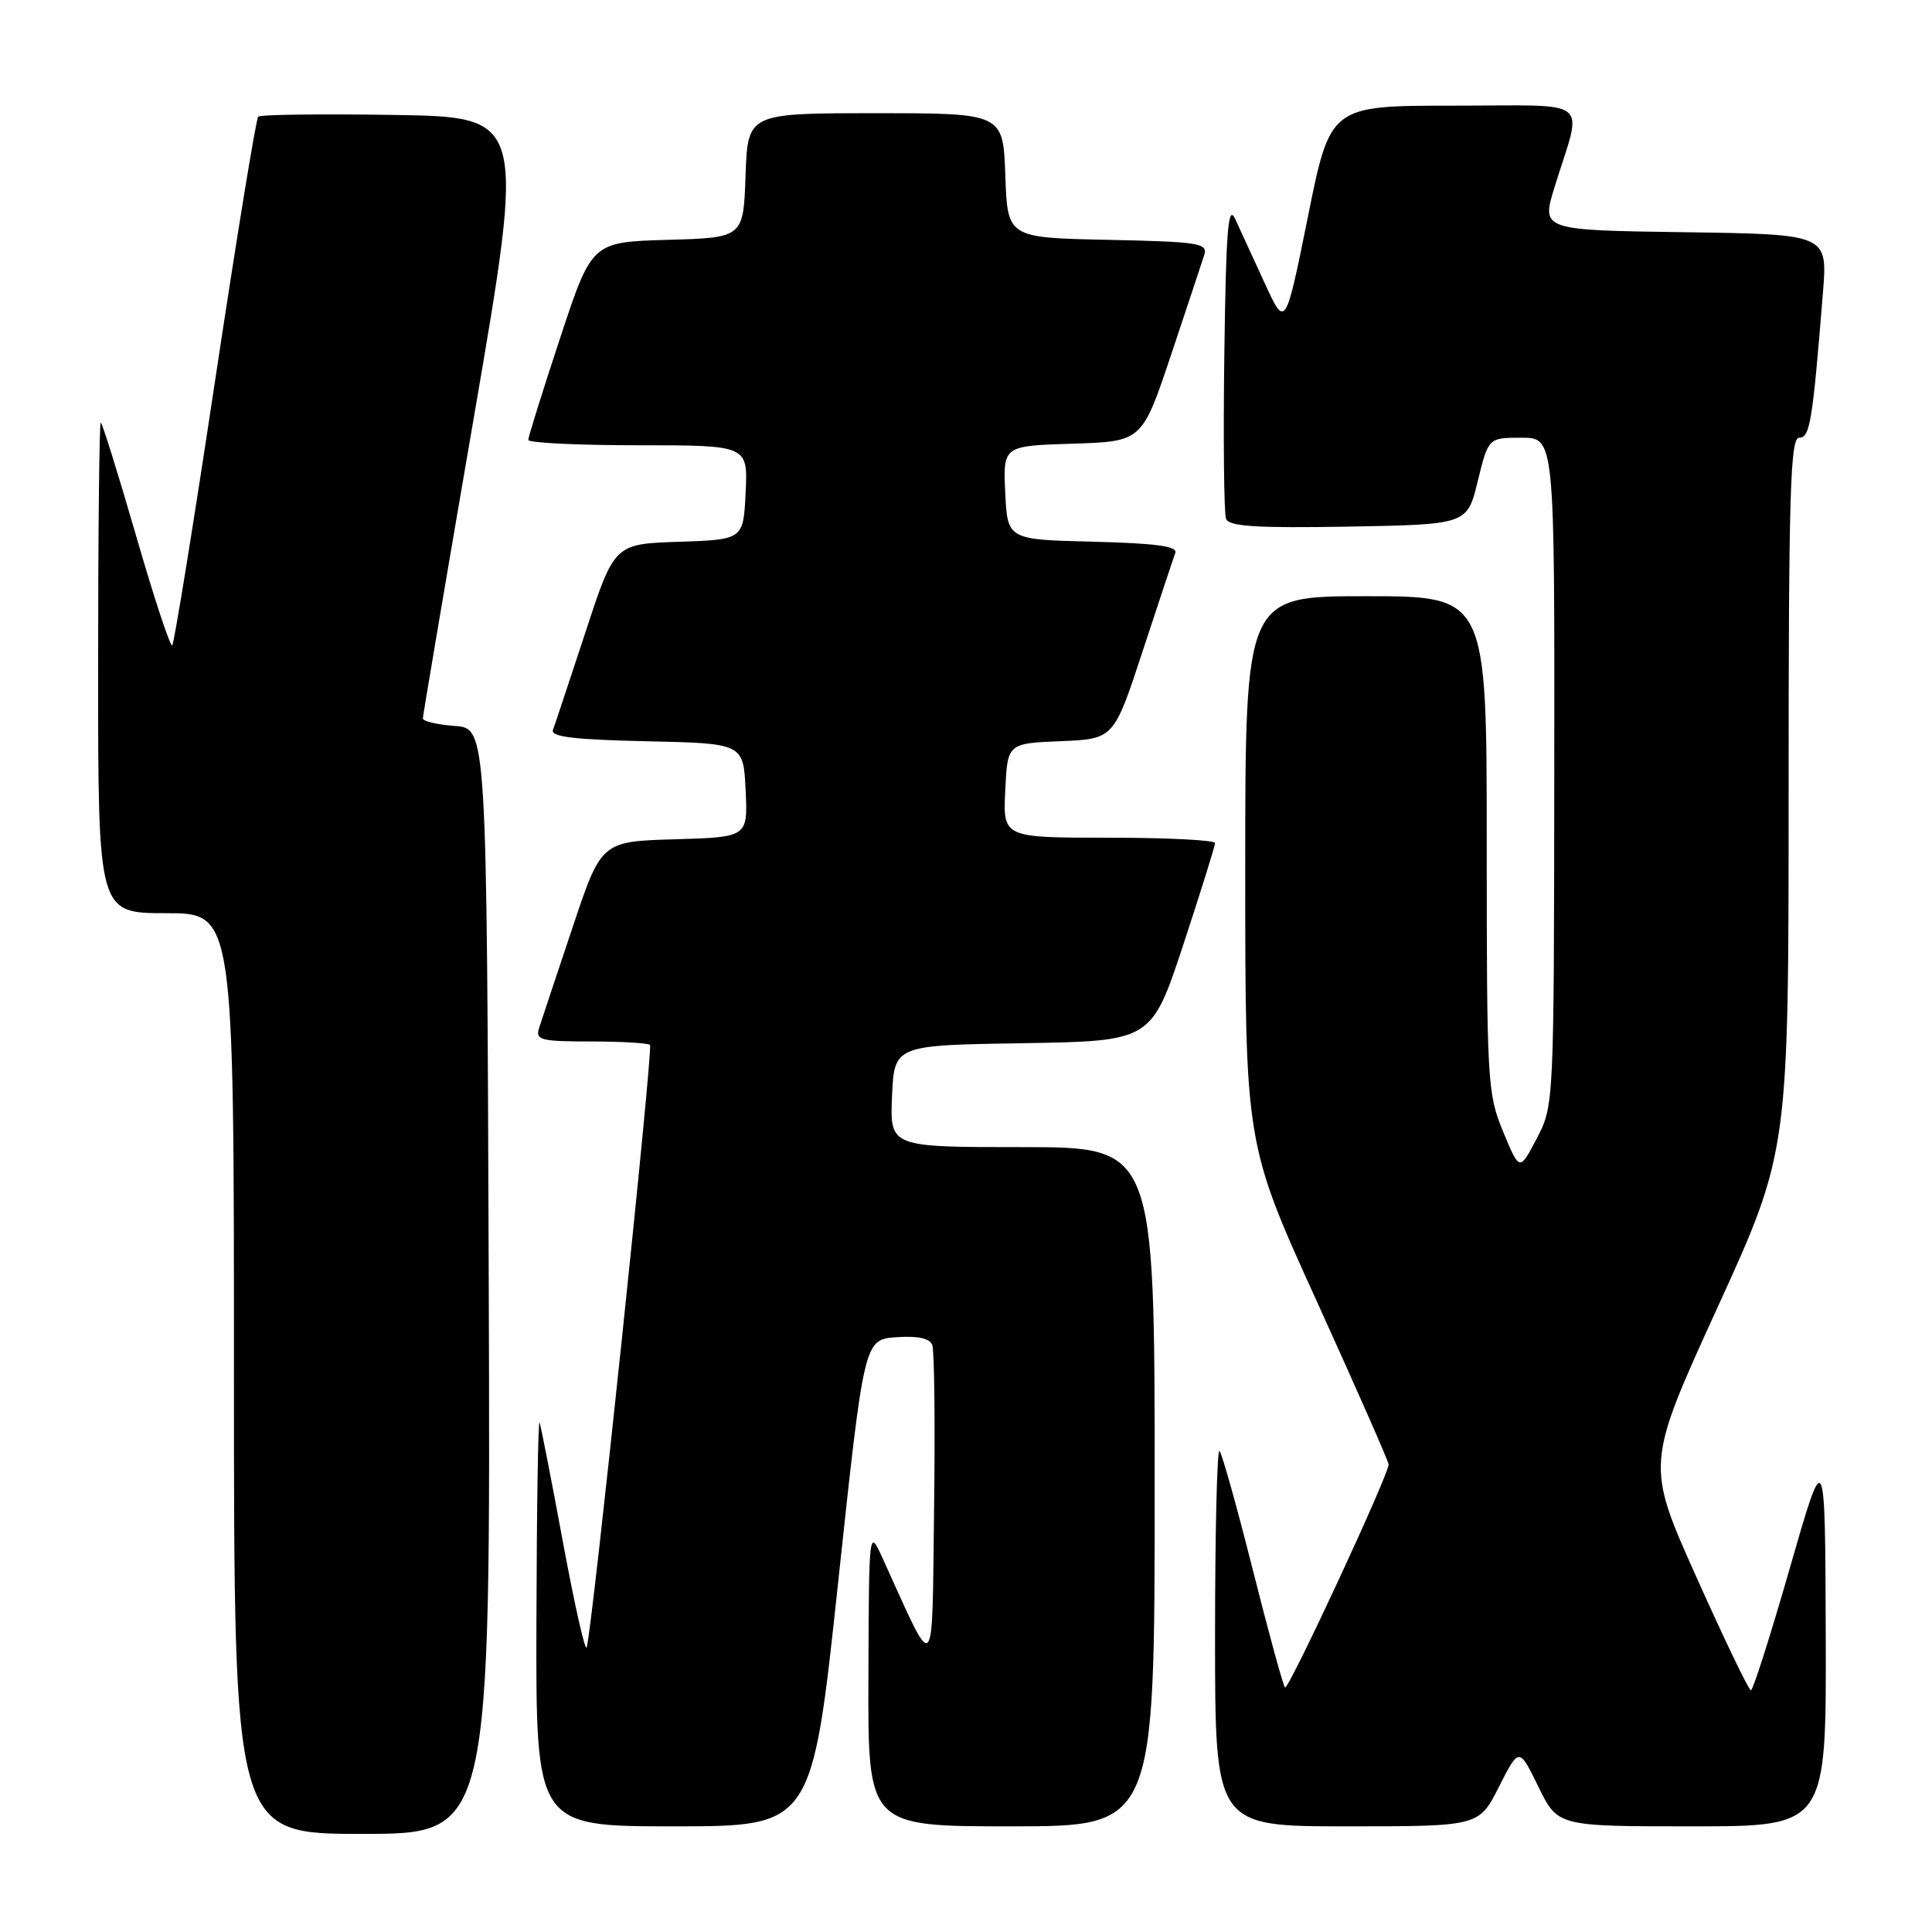 <?xml version="1.0" encoding="UTF-8" standalone="no"?>
<!DOCTYPE svg PUBLIC "-//W3C//DTD SVG 1.1//EN" "http://www.w3.org/Graphics/SVG/1.1/DTD/svg11.dtd" >
<svg xmlns="http://www.w3.org/2000/svg" xmlns:xlink="http://www.w3.org/1999/xlink" version="1.1" viewBox="0 0 256 256">
 <g >
 <path fill="currentColor"
d=" M 64.76 169.75 C 64.50 96.50 64.50 96.50 60.25 96.19 C 57.91 96.02 56.01 95.57 56.03 95.19 C 56.04 94.81 59.10 76.72 62.84 55.00 C 69.62 15.50 69.62 15.50 52.17 15.23 C 42.57 15.08 34.49 15.18 34.21 15.46 C 33.93 15.74 31.35 31.51 28.49 50.51 C 25.63 69.50 23.08 85.25 22.82 85.51 C 22.57 85.76 20.41 79.23 18.03 70.98 C 15.64 62.74 13.54 56.00 13.35 56.00 C 13.16 56.00 13.00 70.62 13.00 88.50 C 13.00 121.00 13.00 121.00 22.00 121.00 C 31.00 121.00 31.00 121.00 31.00 182.00 C 31.00 243.00 31.00 243.00 48.01 243.00 C 65.01 243.00 65.01 243.00 64.76 169.75 Z  M 111.05 209.75 C 114.50 177.50 114.50 177.50 118.76 177.19 C 121.62 176.99 123.19 177.32 123.53 178.22 C 123.81 178.95 123.92 188.77 123.77 200.03 C 123.47 222.71 124.08 222.14 116.96 206.50 C 115.14 202.50 115.14 202.50 115.07 222.25 C 115.00 242.00 115.00 242.00 134.00 242.00 C 153.00 242.00 153.00 242.00 153.00 197.00 C 153.00 152.00 153.00 152.00 135.45 152.00 C 117.91 152.00 117.91 152.00 118.20 145.25 C 118.50 138.50 118.50 138.50 135.54 138.23 C 152.57 137.95 152.57 137.95 156.79 125.19 C 159.10 118.16 161.00 112.10 161.00 111.71 C 161.00 111.32 154.68 111.00 146.95 111.00 C 132.90 111.00 132.90 111.00 133.20 104.75 C 133.50 98.50 133.50 98.50 140.55 98.21 C 147.59 97.92 147.59 97.92 151.43 86.21 C 153.55 79.77 155.48 73.95 155.73 73.28 C 156.07 72.38 153.24 71.99 144.84 71.78 C 133.50 71.50 133.50 71.50 133.20 65.29 C 132.91 59.08 132.91 59.08 142.12 58.79 C 151.33 58.50 151.33 58.50 155.18 47.00 C 157.29 40.67 159.27 34.73 159.57 33.78 C 160.06 32.22 158.87 32.03 146.81 31.78 C 133.50 31.50 133.50 31.50 133.21 23.25 C 132.92 15.00 132.92 15.00 116.00 15.00 C 99.08 15.00 99.08 15.00 98.79 23.25 C 98.50 31.50 98.50 31.50 88.46 31.78 C 78.42 32.07 78.42 32.07 74.21 44.82 C 71.89 51.84 70.00 57.90 70.00 58.29 C 70.00 58.68 76.55 59.00 84.55 59.00 C 99.10 59.00 99.10 59.00 98.80 65.25 C 98.50 71.50 98.50 71.50 89.96 71.79 C 81.41 72.07 81.41 72.07 77.57 83.79 C 75.45 90.23 73.52 96.05 73.27 96.72 C 72.93 97.63 76.06 98.01 85.65 98.22 C 98.50 98.50 98.50 98.50 98.80 104.71 C 99.09 110.93 99.09 110.93 89.38 111.21 C 79.67 111.50 79.67 111.50 75.83 123.00 C 73.71 129.32 71.73 135.29 71.42 136.25 C 70.93 137.81 71.67 138.00 78.27 138.00 C 82.34 138.00 85.87 138.21 86.13 138.46 C 86.57 138.91 78.46 216.12 77.74 218.29 C 77.54 218.88 76.13 212.65 74.61 204.43 C 73.09 196.22 71.69 189.05 71.50 188.50 C 71.31 187.95 71.12 199.76 71.08 214.75 C 71.00 242.00 71.00 242.00 89.30 242.00 C 107.60 242.00 107.60 242.00 111.05 209.75 Z  M 198.62 236.76 C 201.28 231.51 201.28 231.51 203.85 236.76 C 206.41 242.00 206.41 242.00 224.21 242.00 C 242.00 242.00 242.00 242.00 241.92 216.75 C 241.84 191.50 241.84 191.50 237.17 207.75 C 234.60 216.69 232.28 223.99 232.00 223.97 C 231.72 223.96 228.48 217.22 224.79 208.99 C 218.09 194.03 218.09 194.03 227.54 173.33 C 237.00 152.62 237.00 152.62 237.00 105.31 C 237.00 65.40 237.22 58.00 238.40 58.00 C 239.83 58.00 240.17 55.94 241.55 38.77 C 242.17 31.04 242.17 31.04 223.20 30.77 C 204.22 30.50 204.22 30.50 206.00 24.75 C 209.73 12.73 211.31 14.00 192.65 14.00 C 176.27 14.00 176.27 14.00 173.30 28.75 C 170.32 43.50 170.32 43.50 167.57 37.50 C 166.06 34.20 164.30 30.38 163.66 29.00 C 162.73 26.99 162.45 30.50 162.23 46.97 C 162.08 58.23 162.18 68.03 162.46 68.75 C 162.84 69.76 166.49 69.99 178.68 69.78 C 194.41 69.50 194.41 69.50 195.81 63.75 C 197.22 58.00 197.22 58.00 201.61 58.00 C 206.00 58.00 206.00 58.00 205.95 102.25 C 205.91 146.32 205.90 146.52 203.63 150.85 C 201.35 155.21 201.35 155.21 199.18 149.97 C 197.09 144.95 197.00 143.35 197.00 111.87 C 197.00 79.00 197.00 79.00 181.00 79.00 C 165.00 79.00 165.00 79.00 165.00 115.29 C 165.00 151.59 165.00 151.59 174.50 172.47 C 179.72 183.96 184.00 193.67 184.00 194.05 C 184.00 195.44 170.71 224.04 170.27 223.60 C 170.02 223.35 168.10 216.33 166.00 208.00 C 163.90 199.67 161.92 192.59 161.59 192.26 C 161.27 191.93 161.00 202.99 161.00 216.83 C 161.00 242.00 161.00 242.00 178.48 242.00 C 195.97 242.00 195.97 242.00 198.62 236.76 Z "/>
</g>
</svg>
